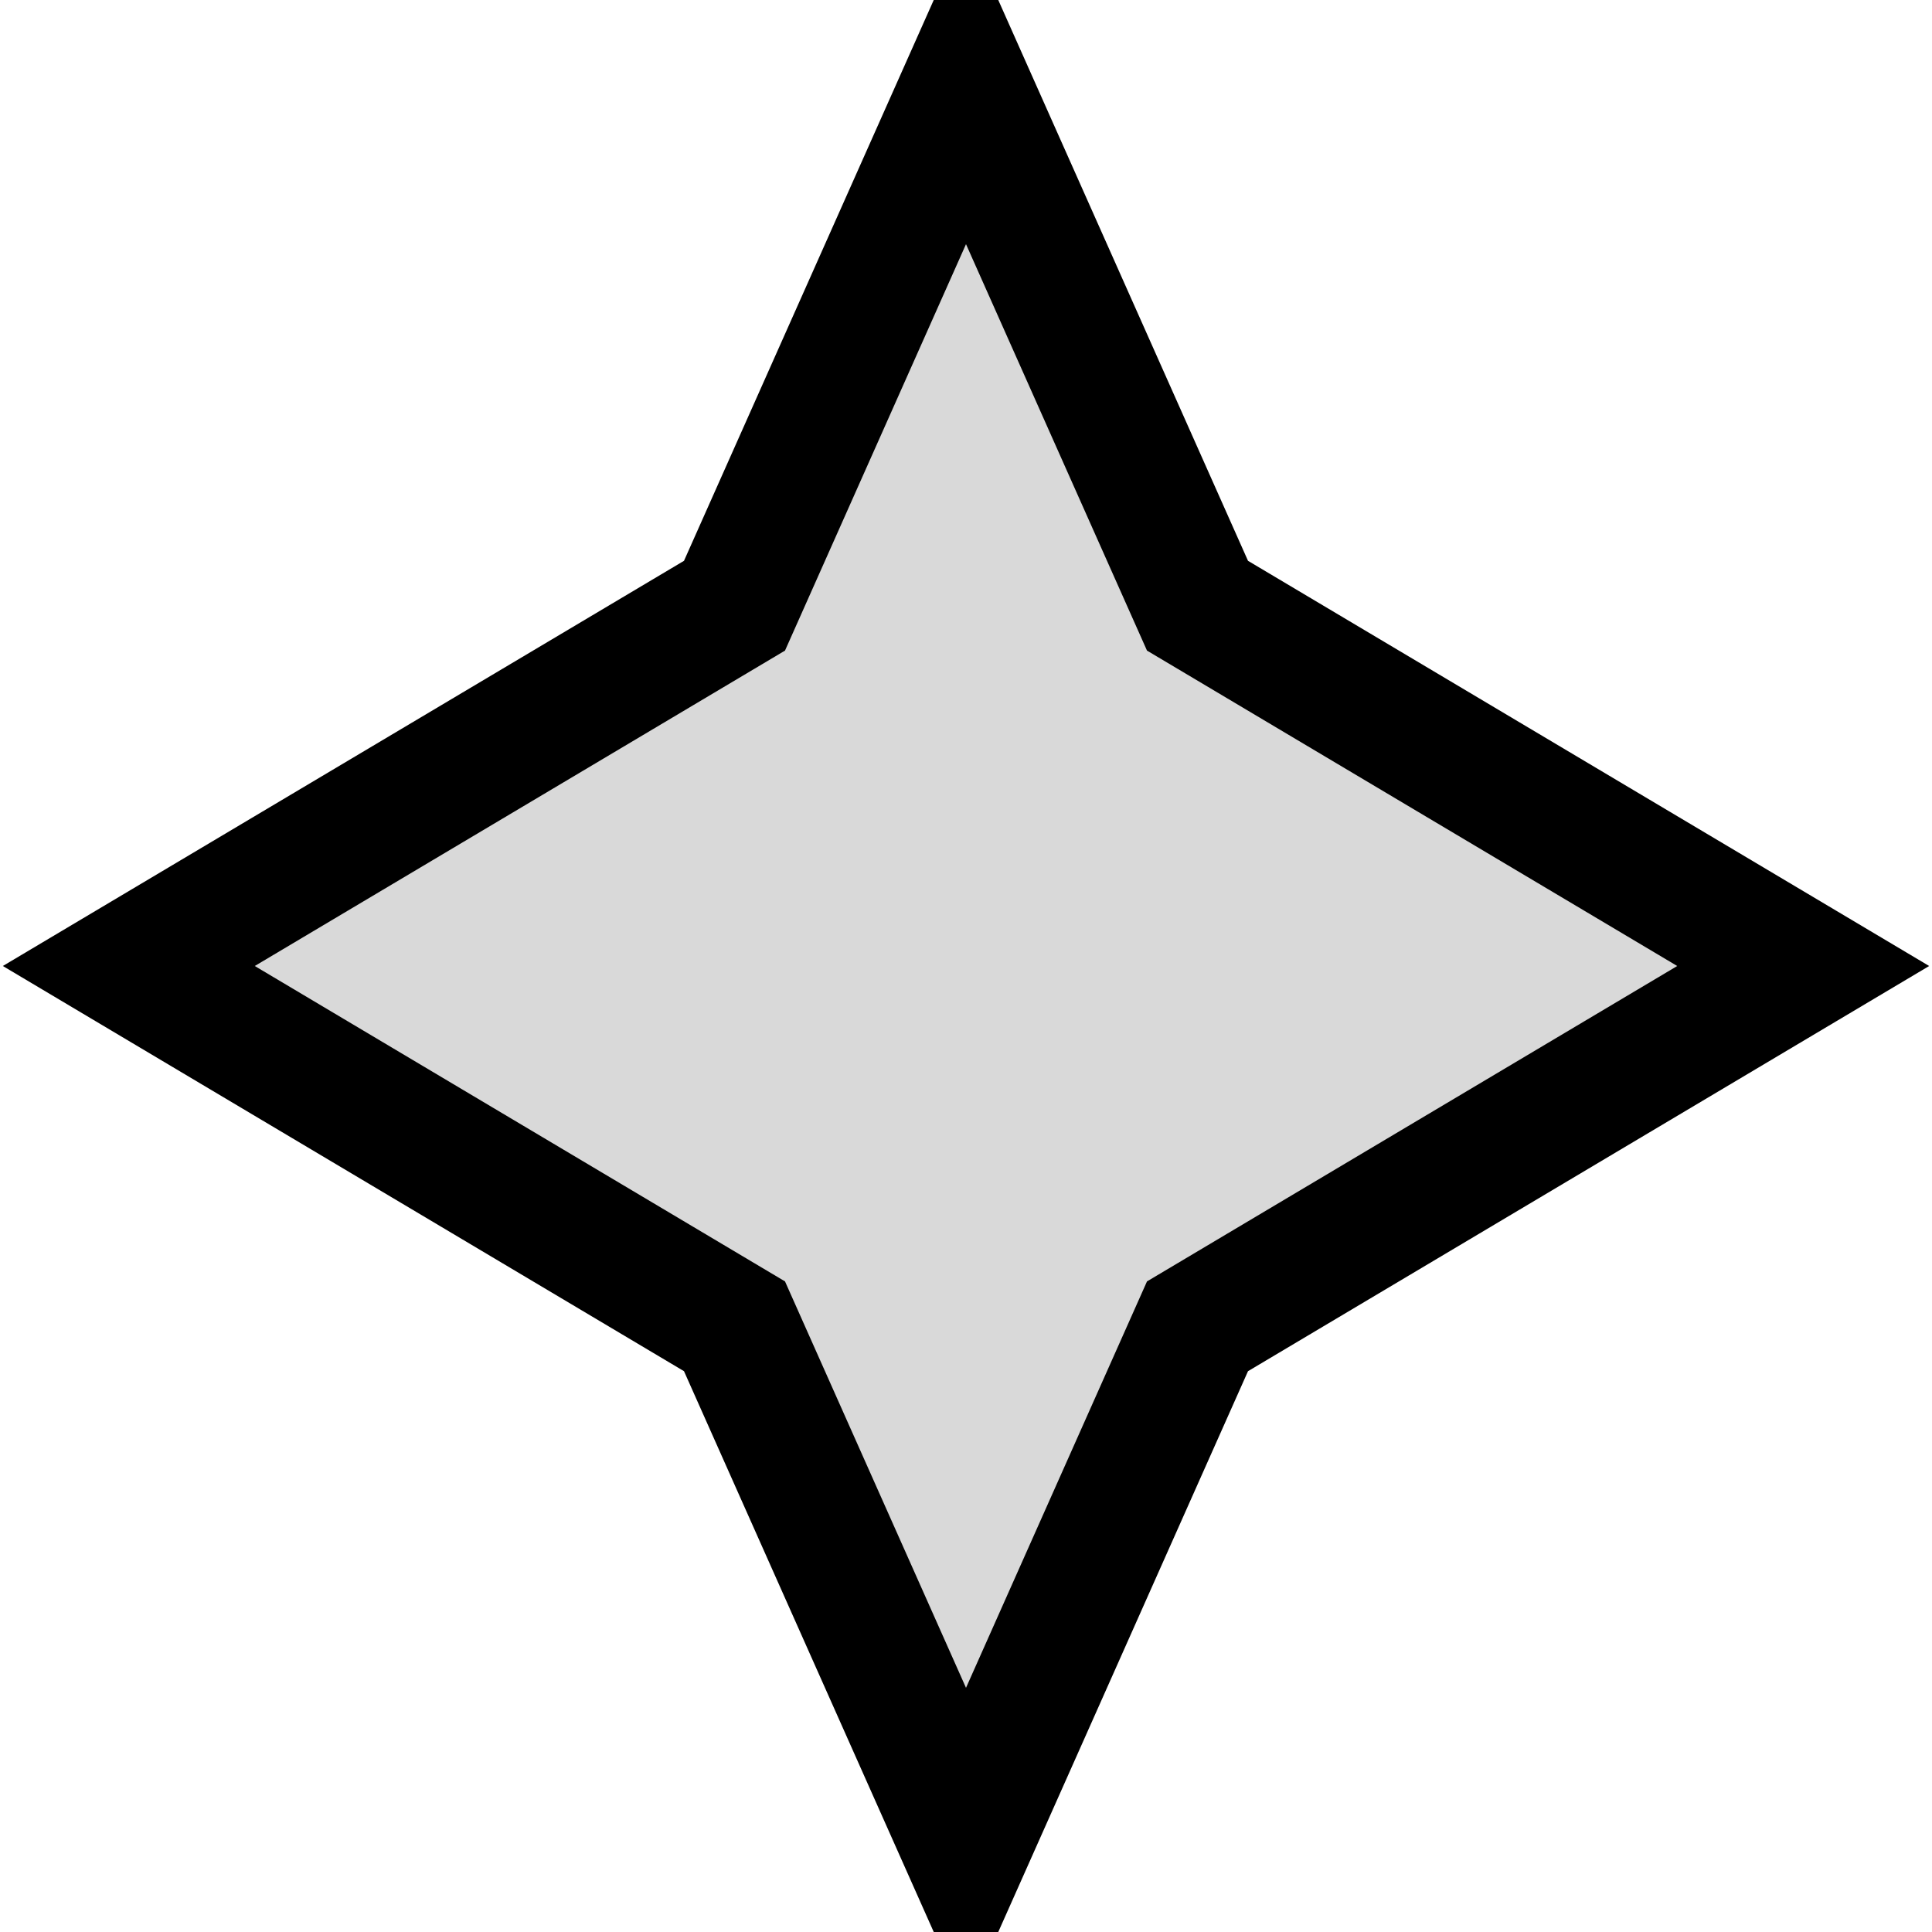 <svg width="45" height="45" viewBox="0 0 45 45" fill="none" xmlns="http://www.w3.org/2000/svg">
<path d="M22.5 2L27.892 14.108L42 22.5L27.892 30.892L22.5 43L17.108 30.892L3 22.5L17.108 14.108L22.5 2Z" stroke="black" stroke-width="3" fill="#D9D9D9"/>
</svg>